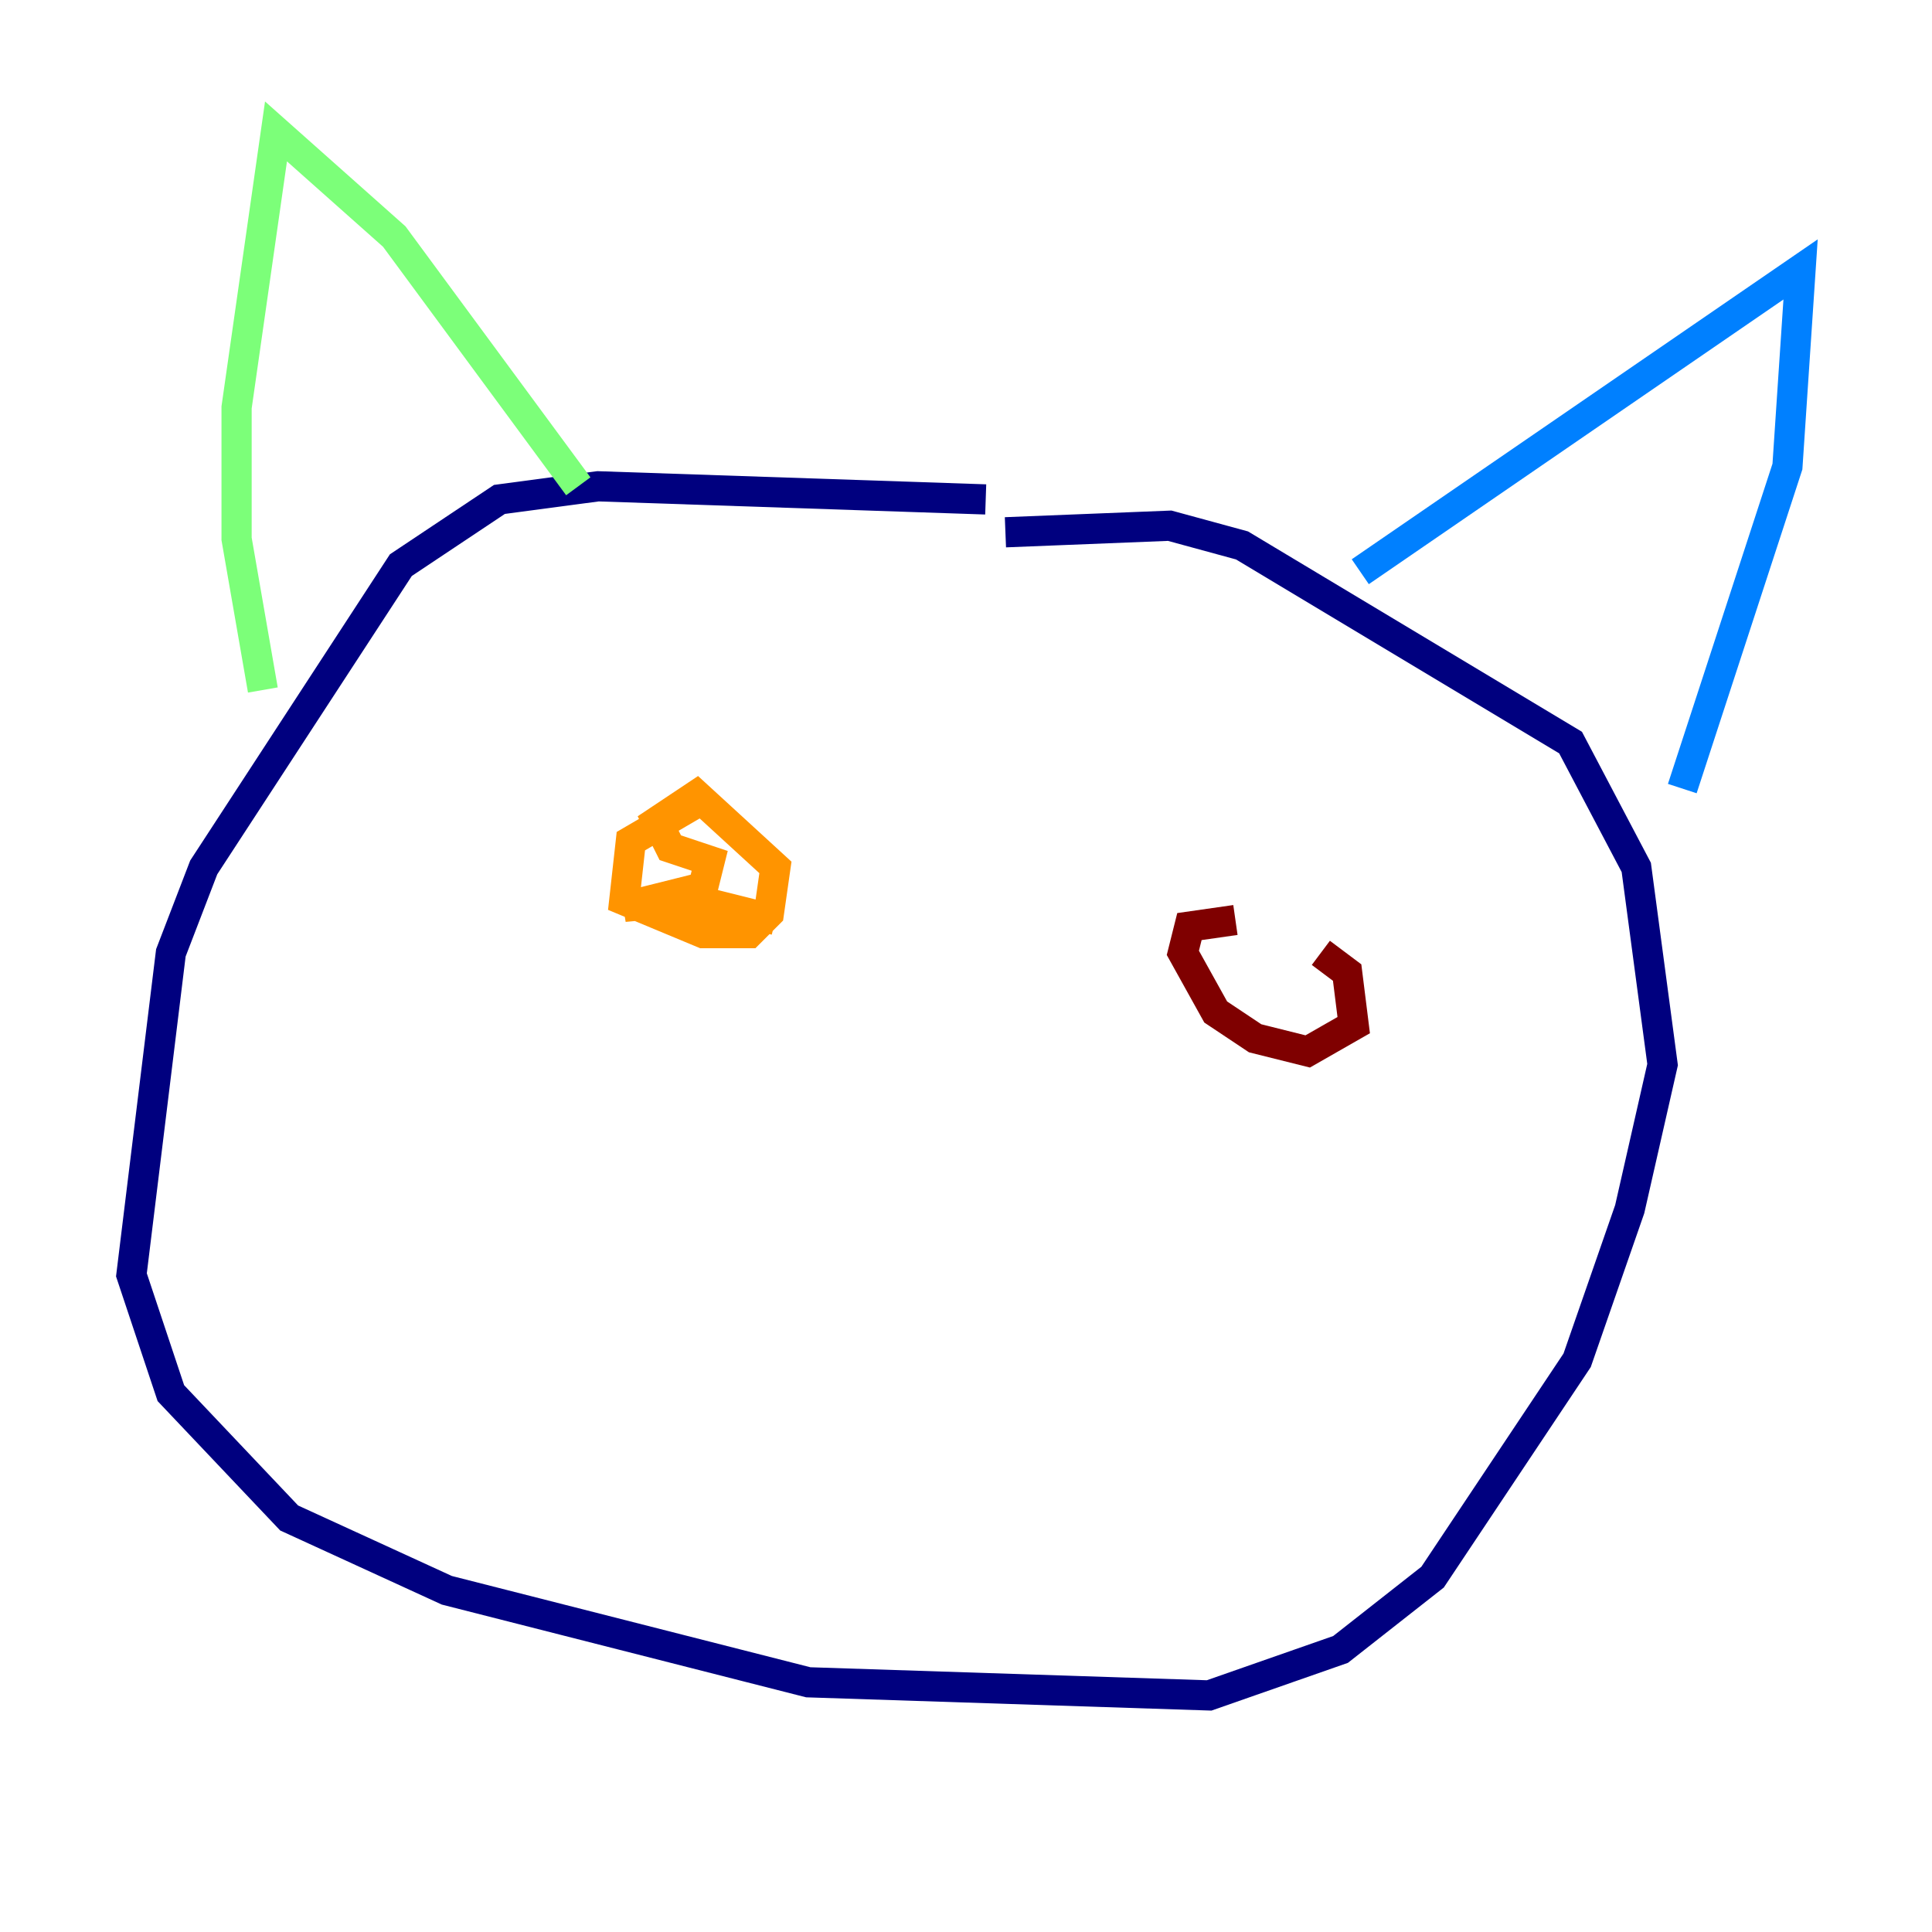 <?xml version="1.0" encoding="utf-8" ?>
<svg baseProfile="tiny" height="128" version="1.2" viewBox="0,0,128,128" width="128" xmlns="http://www.w3.org/2000/svg" xmlns:ev="http://www.w3.org/2001/xml-events" xmlns:xlink="http://www.w3.org/1999/xlink"><defs /><polyline fill="none" points="65.306,33.088 39.619,32.218 33.088,33.088 26.558,37.442 13.497,57.469 11.32,63.129 8.707,84.463 11.32,92.299 19.157,100.571 29.605,105.361 53.551,111.456 80.109,112.326 88.816,109.279 94.912,104.49 104.49,90.122 107.973,80.109 110.15,70.531 108.408,57.469 104.054,49.197 82.286,36.136 77.497,34.83 66.612,35.265" stroke="#00007f" stroke-width="2" /><polyline fill="none" points="90.122,37.878 119.293,17.85 118.422,30.912 111.456,52.245" stroke="#0080ff" stroke-width="2" /><polyline fill="none" points="38.313,32.218 26.122,15.674 18.286,8.707 15.674,26.993 15.674,35.701 17.415,45.714" stroke="#7cff79" stroke-width="2" /><polyline fill="none" points="47.02,52.68 41.796,55.728 41.361,59.646 46.585,61.823 49.633,61.823 50.939,60.517 51.374,57.469 46.15,52.68 43.537,54.422 44.408,56.163 47.02,57.034 46.585,58.776 41.361,60.082 46.15,59.646 51.374,60.952" stroke="#ff9400" stroke-width="2" /><polyline fill="none" points="81.85,60.952 78.803,61.388 78.367,63.129 80.544,67.048 83.156,68.789 86.639,69.66 89.687,67.918 89.252,64.435 87.51,63.129" stroke="#7f0000" stroke-width="2" /></svg>